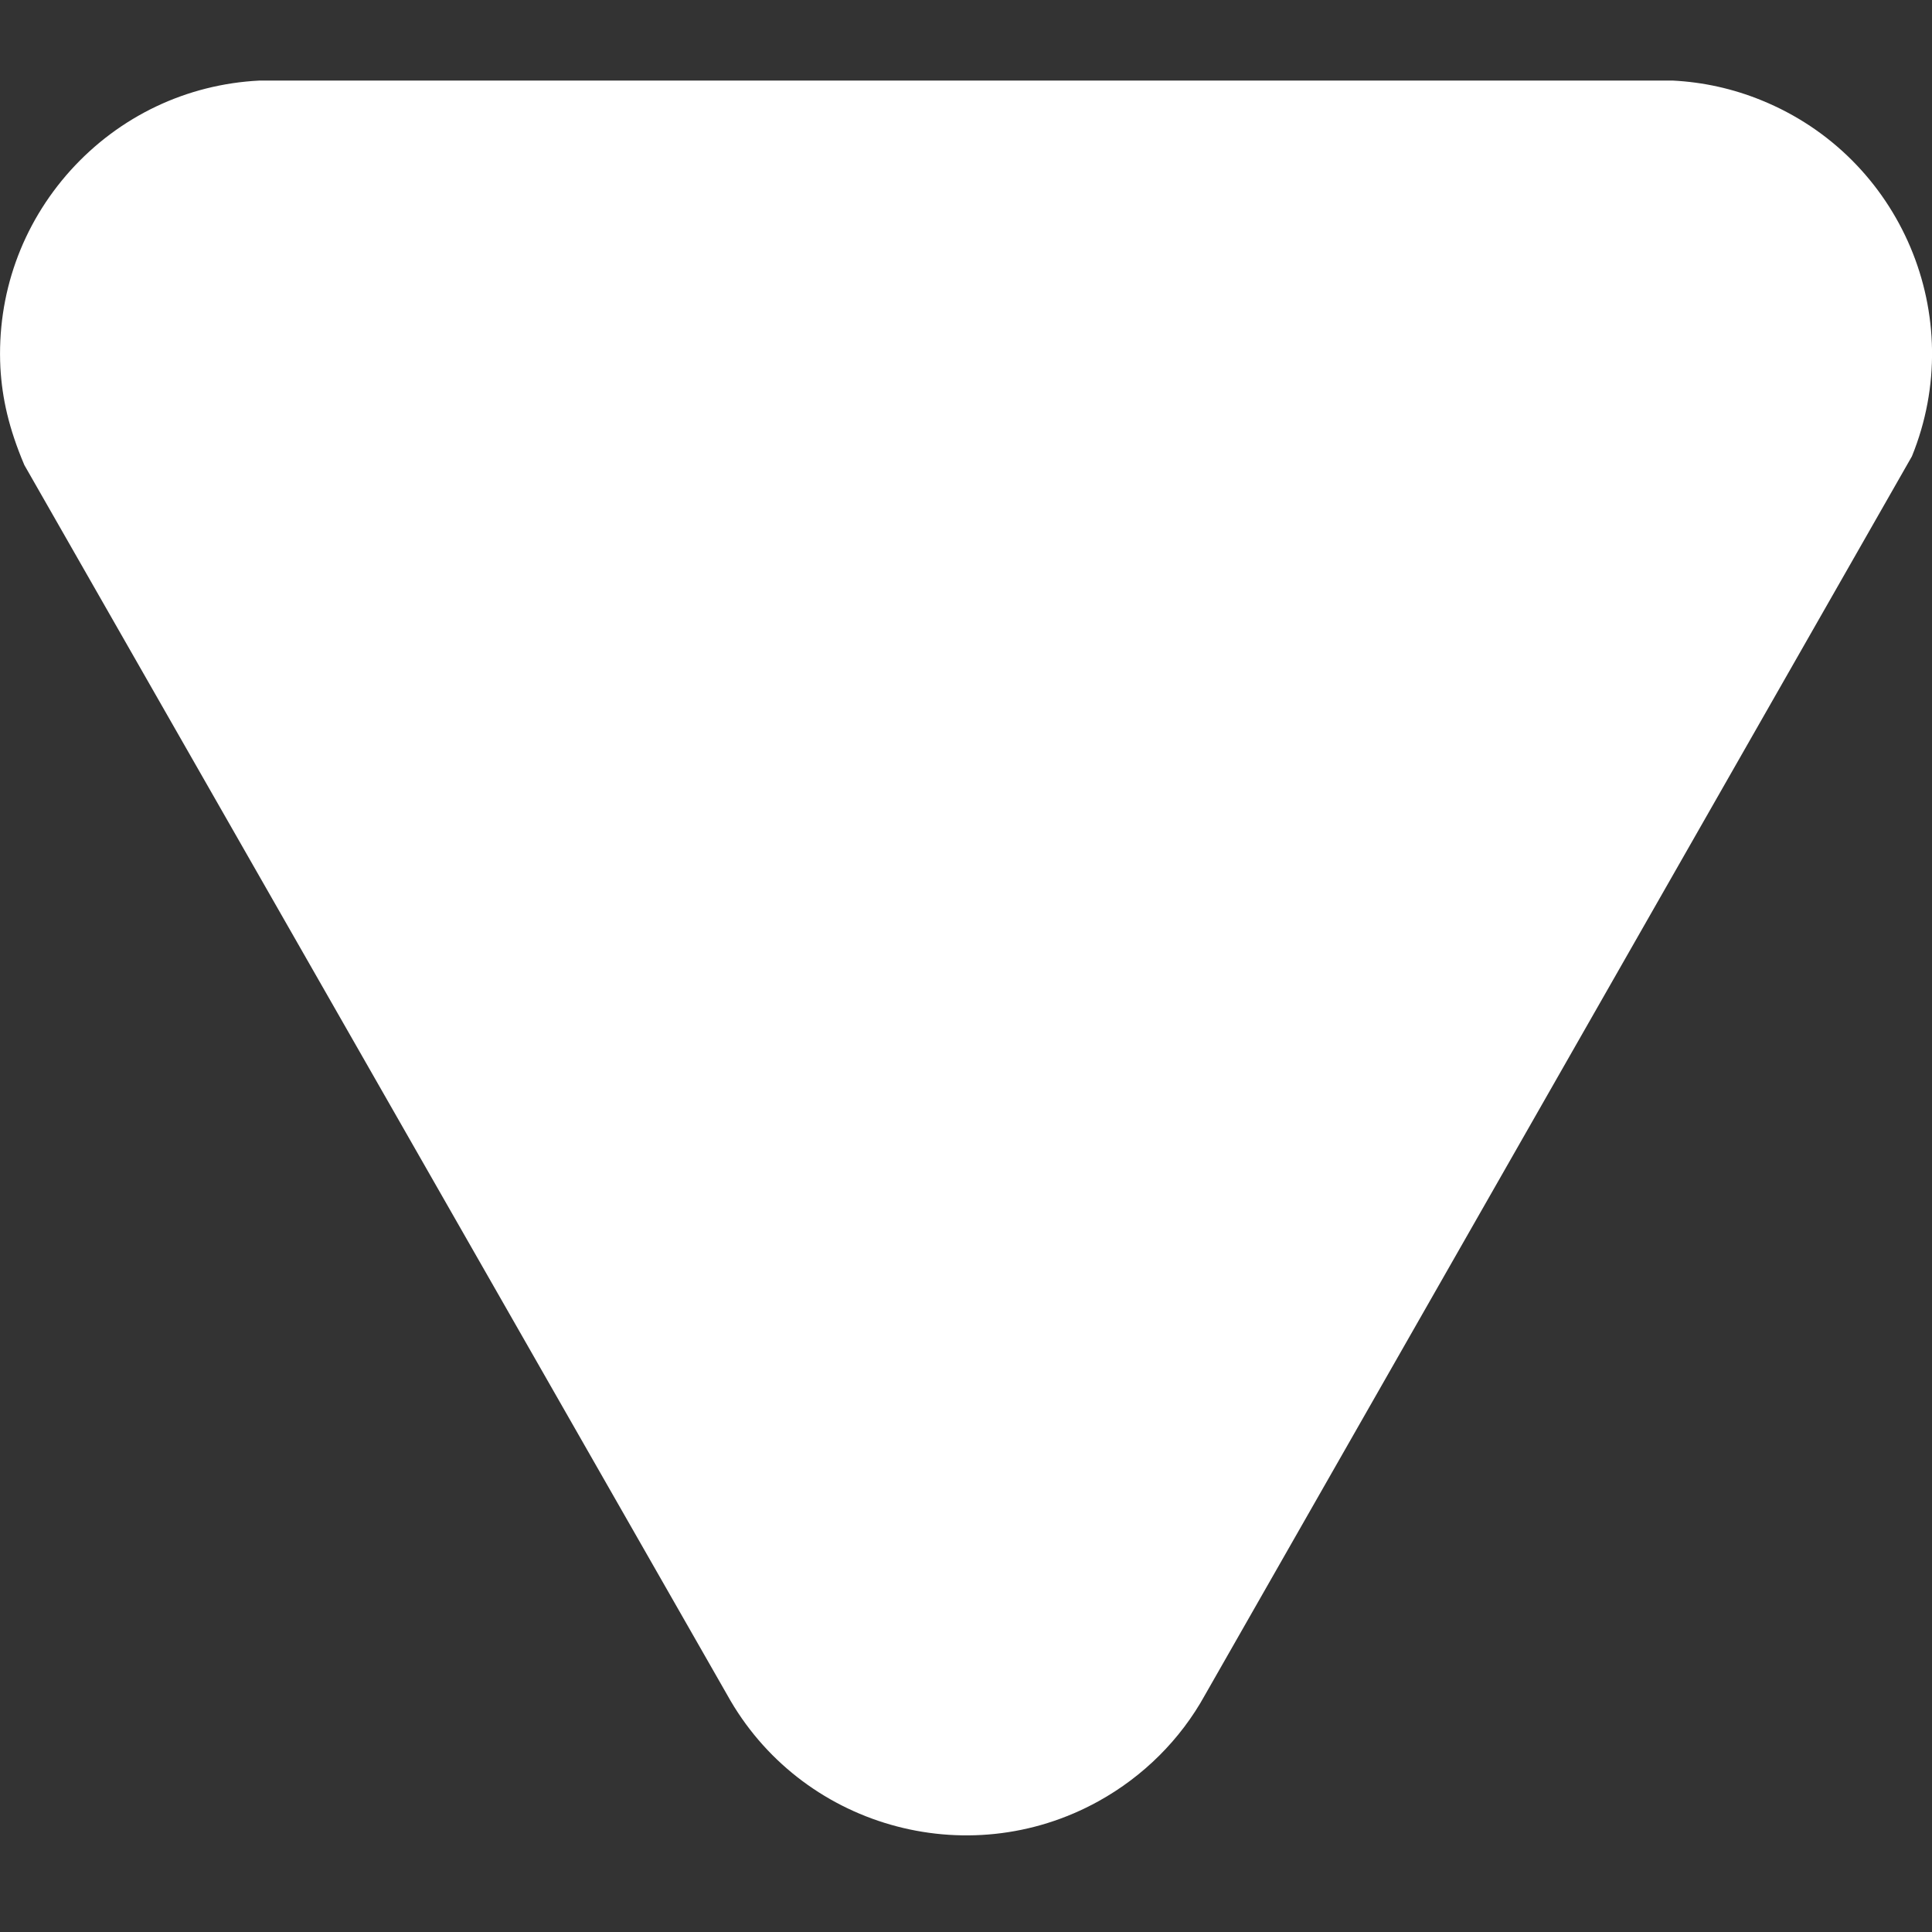 <svg width="10" height="10" viewBox="0 0 10 10" fill="none" xmlns="http://www.w3.org/2000/svg">
<rect x="0" y="0" width="10" height="10" fill="#333333" stroke="none"/>
<path d="M8.639 0.417C8.645 0.417 8.651 0.417 8.658 0.417C8.816 0.425 8.97 0.459 9.117 0.519C9.841 0.813 10.19 1.639 9.896 2.362L6.236 8.775C6.11 9.003 5.919 9.194 5.686 9.323C5.003 9.701 4.14 9.453 3.763 8.771L0.126 2.407C0.045 2.216 0.011 2.061 0.002 1.903C-0.017 1.525 0.112 1.163 0.365 0.882C0.618 0.602 0.965 0.436 1.343 0.417L8.603 0.417H8.639Z" fill="white"/>
</svg>
